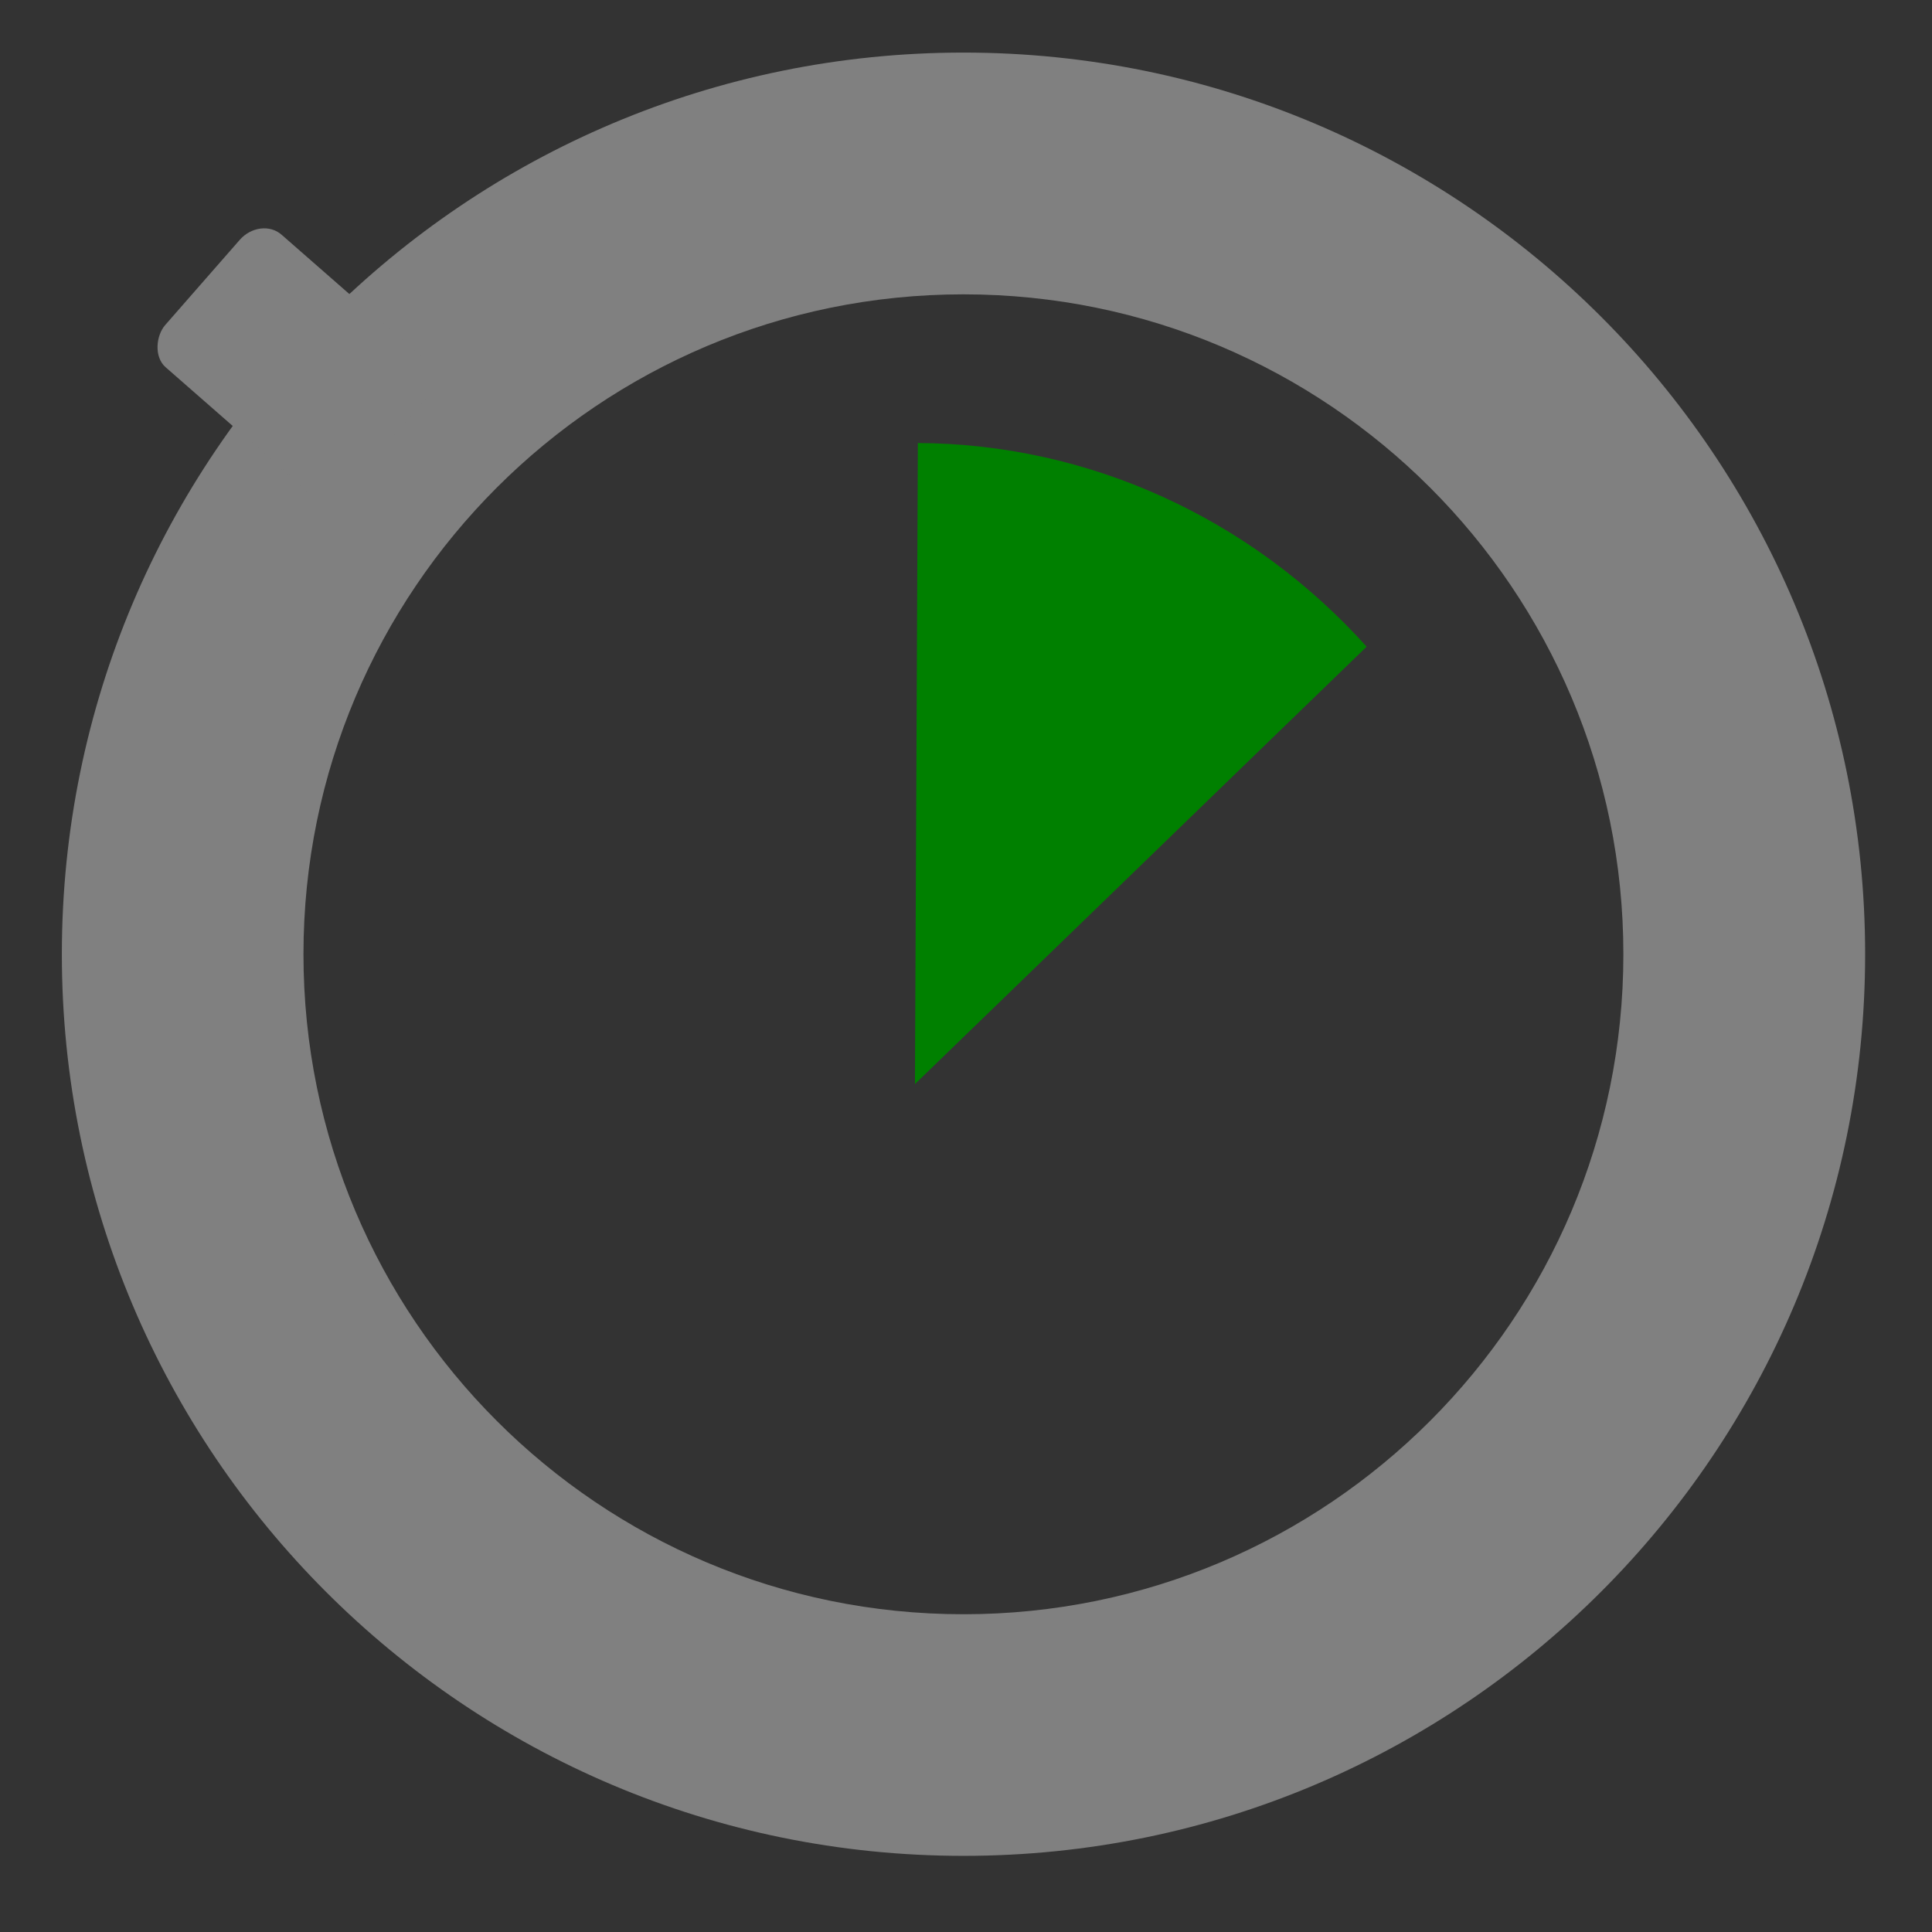 <?xml version="1.0" encoding="UTF-8" standalone="no"?>
<!-- Created with Inkscape (http://www.inkscape.org/) -->

<svg
   xmlns:dc="http://purl.org/dc/elements/1.1/"
   xmlns:cc="http://creativecommons.org/ns#"
   xmlns:rdf="http://www.w3.org/1999/02/22-rdf-syntax-ns#"
   xmlns:svg="http://www.w3.org/2000/svg"
   xmlns="http://www.w3.org/2000/svg"
   xmlns:sodipodi="http://sodipodi.sourceforge.net/DTD/sodipodi-0.dtd"
   xmlns:inkscape="http://www.inkscape.org/namespaces/inkscape"
   width="32"
   height="32"
   id="svg3119"
   version="1.1"
   inkscape:version="0.48.3.1 r9886"
   sodipodi:docname="sbreak.svg"
   inkscape:export-filename="/home/vrcmr/2000/dev/pomidor/buttons/pbutton.png"
   inkscape:export-xdpi="6.4000001"
   inkscape:export-ydpi="6.4000001">
  <rect width="100%" height="100%" fill="#333333" stroke="none"/>
  <defs
     id="defs3121" />
  <sodipodi:namedview
     id="base"
     pagecolor="#ffffff"
     bordercolor="#666666"
     borderopacity="1.0"
     inkscape:pageopacity="0.13333333"
     inkscape:pageshadow="2"
     inkscape:zoom="15.839192"
     inkscape:cx="17.874024"
     inkscape:cy="15.256931"
     inkscape:document-units="px"
     inkscape:current-layer="g3094"
     showgrid="false"
     inkscape:window-width="1231"
     inkscape:window-height="776"
     inkscape:window-x="49"
     inkscape:window-y="24"
     inkscape:window-maximized="1"
     height="744.09px"
     fit-margin-top="0"
     fit-margin-right="0"
     fit-margin-bottom="0"
     fit-margin-left="0"
     showborder="true"
     inkscape:showpageshadow="false"
     borderlayer="false"
     showguides="true"
     inkscape:guide-bbox="true" />
  <g
     inkscape:label="Ebene 1"
     inkscape:groupmode="layer"
     id="layer1"
     transform="translate(-91.788,-906.324)">
    <g
       transform="translate(-7.385,-33.378)"
       id="g3094">
      <g
         id="g3146"
         transform="translate(104.857,-417.143)">
        <path
           sodipodi:type="arc"
           style="fill:#1a1a1a"
           id="path2987"
           sodipodi:cx="394.3988"
           sodipodi:cy="434.2179"
           sodipodi:rx="183.92636"
           sodipodi:ry="183.92636"
           d="m 578.325,434.218 c 0,101.58 -82.347,183.926 -183.926,183.926 -101.58,0 -183.926,-82.347 -183.926,-183.926 0,-101.58 82.347,-183.926 183.926,-183.926 101.58,0 183.926,82.347 183.926,183.926 z"
           transform="translate(-28.442,-49.3)" />
        <path
           sodipodi:type="arc"
           style="fill:#f9f9f9"
           id="path2989"
           sodipodi:cx="420.94489"
           sodipodi:cy="415.25644"
           sodipodi:rx="134.62651"
           sodipodi:ry="134.62651"
           d="m 555.571,415.256 c 0,74.352 -60.274,134.627 -134.627,134.627 -74.352,0 -134.627,-60.274 -134.627,-134.627 0,-74.352 60.274,-134.627 134.627,-134.627 74.352,0 134.627,60.274 134.627,134.627 z"
           transform="translate(-54.988,-30.338)" />
        <rect
           style="fill:#1a1a1a"
           id="rect3082"
           width="50"
           height="35.897"
           x="321.501"
           y="29.603"
           ry="6.429"
           rx="5.714"
           transform="matrix(0.753,0.659,-0.659,0.753,0,0)" />
        <path
           style="fill:#1a1a1a"
           d="m 398.39,152.621 c -37.795,-17.712 -83.01,-1.281 -101.011,36.652 -2.75,5.794 -4.72,11.748 -5.925,17.754 46.197,-20.735 100.279,-22.232 149.004,0.448 -4.154,-23.225 -19.113,-44.096 -42.068,-54.854 z"
           id="path3005-0"
           inkscape:connector-curvature="0" />
      </g>
      <g
         id="g3146-2"
         transform="translate(793.216,-416.895)">
        <path
           sodipodi:type="arc"
           style="fill:#1a1a1a"
           id="path2987-8"
           sodipodi:cx="394.3988"
           sodipodi:cy="434.2179"
           sodipodi:rx="183.92636"
           sodipodi:ry="183.92636"
           d="m 578.325,434.218 c 0,101.58 -82.347,183.926 -183.926,183.926 -101.58,0 -183.926,-82.347 -183.926,-183.926 0,-101.58 82.347,-183.926 183.926,-183.926 101.58,0 183.926,82.347 183.926,183.926 z"
           transform="translate(-28.442,-49.3)" />
        <path
           sodipodi:type="arc"
           style="fill:#f9f9f9"
           id="path2989-6"
           sodipodi:cx="420.94489"
           sodipodi:cy="415.25644"
           sodipodi:rx="134.62651"
           sodipodi:ry="134.62651"
           d="m 555.571,415.256 c 0,74.352 -60.274,134.627 -134.627,134.627 -74.352,0 -134.627,-60.274 -134.627,-134.627 0,-74.352 60.274,-134.627 134.627,-134.627 74.352,0 134.627,60.274 134.627,134.627 z"
           transform="translate(-54.988,-30.338)" />
        <rect
           style="fill:#1a1a1a"
           id="rect3082-4"
           width="50"
           height="35.897"
           x="321.501"
           y="29.603"
           ry="6.429"
           rx="5.714"
           transform="matrix(0.753,0.659,-0.659,0.753,0,0)" />
        <path
           style="fill:#1a1a1a"
           d="m 398.39,152.621 c -37.795,-17.712 -83.01,-1.281 -101.011,36.652 -2.75,5.794 -4.72,11.748 -5.925,17.754 46.197,-20.735 100.279,-22.232 149.004,0.448 -4.154,-23.225 -19.113,-44.096 -42.068,-54.854 z"
           id="path3005-0-9"
           inkscape:connector-curvature="0" />
      </g>
      <g
         id="g3146-7"
         transform="translate(-42.857,393.257)" />
      <path
         sodipodi:type="arc"
         style="fill:#008080;fill-opacity:1"
         id="path3098"
         sodipodi:cx="318.57144"
         sodipodi:cy="297.14285"
         sodipodi:rx="158.57143"
         sodipodi:ry="158.57143"
         d="m 477.143,297.143 c 0,87.577 -70.995,158.571 -158.571,158.571 -0.782,0 -1.564,-0.006 -2.345,-0.017 l 2.345,-158.554 z"
         transform="matrix(-0.007,-0.828,0.828,-0.007,732.23,589.019)"
         inkscape:transform-center-x="-237.60702"
         inkscape:transform-center-y="-588.89276"
         sodipodi:start="7.1694403e-16"
         sodipodi:end="1.5855877" />
      <g
         id="g3096"
         transform="matrix(0.076,0,0,0.076,90.416,898.855)">
        <path
           sodipodi:end="0.8153668"
           sodipodi:start="7.1694403e-16"
           inkscape:transform-center-y="-665.89718"
           inkscape:transform-center-x="-268.68111"
           transform="matrix(0.004,-0.881,0.849,0.004,61.076,1053.186)"
           d="m 477.143,297.143 c 0,43.705 -18.038,85.472 -49.855,115.436 L 318.571,297.143 z"
           sodipodi:ry="158.57143"
           sodipodi:rx="158.57143"
           sodipodi:cy="297.14285"
           sodipodi:cx="318.57144"
           id="path3098-3"
           style="fill:#008000;fill-opacity:1"
           sodipodi:type="arc" />
        <path
           style="fill:#808080"
           d="m 325.204,548.92 c -108.524,0 -196.5,87.976 -196.5,196.5 0,108.524 87.976,196.5 196.5,196.5 108.524,0 196.5,-87.976 196.5,-196.5 0,-108.524 -87.976,-196.5 -196.5,-196.5 z m 0,52.688 c 79.435,0 143.812,64.377 143.812,143.812 0,79.435 -64.377,143.844 -143.812,143.844 -79.435,0 -143.844,-64.409 -143.844,-143.844 0,-79.435 64.409,-143.812 143.844,-143.812 z"
           id="path2987-9"
           inkscape:connector-curvature="0" />
        <rect
           transform="matrix(0.753,0.659,-0.659,0.753,0,0)"
           rx="6.105"
           ry="6.868"
           y="326.432"
           x="514.078"
           height="38.351"
           width="53.418"
           id="rect3082-7"
           style="fill:#808080" />
      </g>
      <path
         sodipodi:type="star"
         style="fill:#d40000;fill-opacity:1"
         id="path3000-6"
         sodipodi:sides="3"
         sodipodi:cx="-611.42859"
         sodipodi:cy="-392.85715"
         sodipodi:r1="77.14286"
         sodipodi:r2="38.57143"
         sodipodi:arg1="0"
         sodipodi:arg2="1.0471976"
         inkscape:flatsided="false"
         inkscape:rounded="0"
         inkscape:randomized="0"
         d="m -534.286,-392.857 -57.857,33.404 -57.857,33.404 0,-66.808 0,-66.808 57.857,33.404 z"
         transform="matrix(1.156,0,0,1.156,1882.093,1048.594)"
         inkscape:transform-center-x="-22.30049"
         inkscape:transform-center-y="-0.0015505238" />
    </g>
  </g>
</svg>
